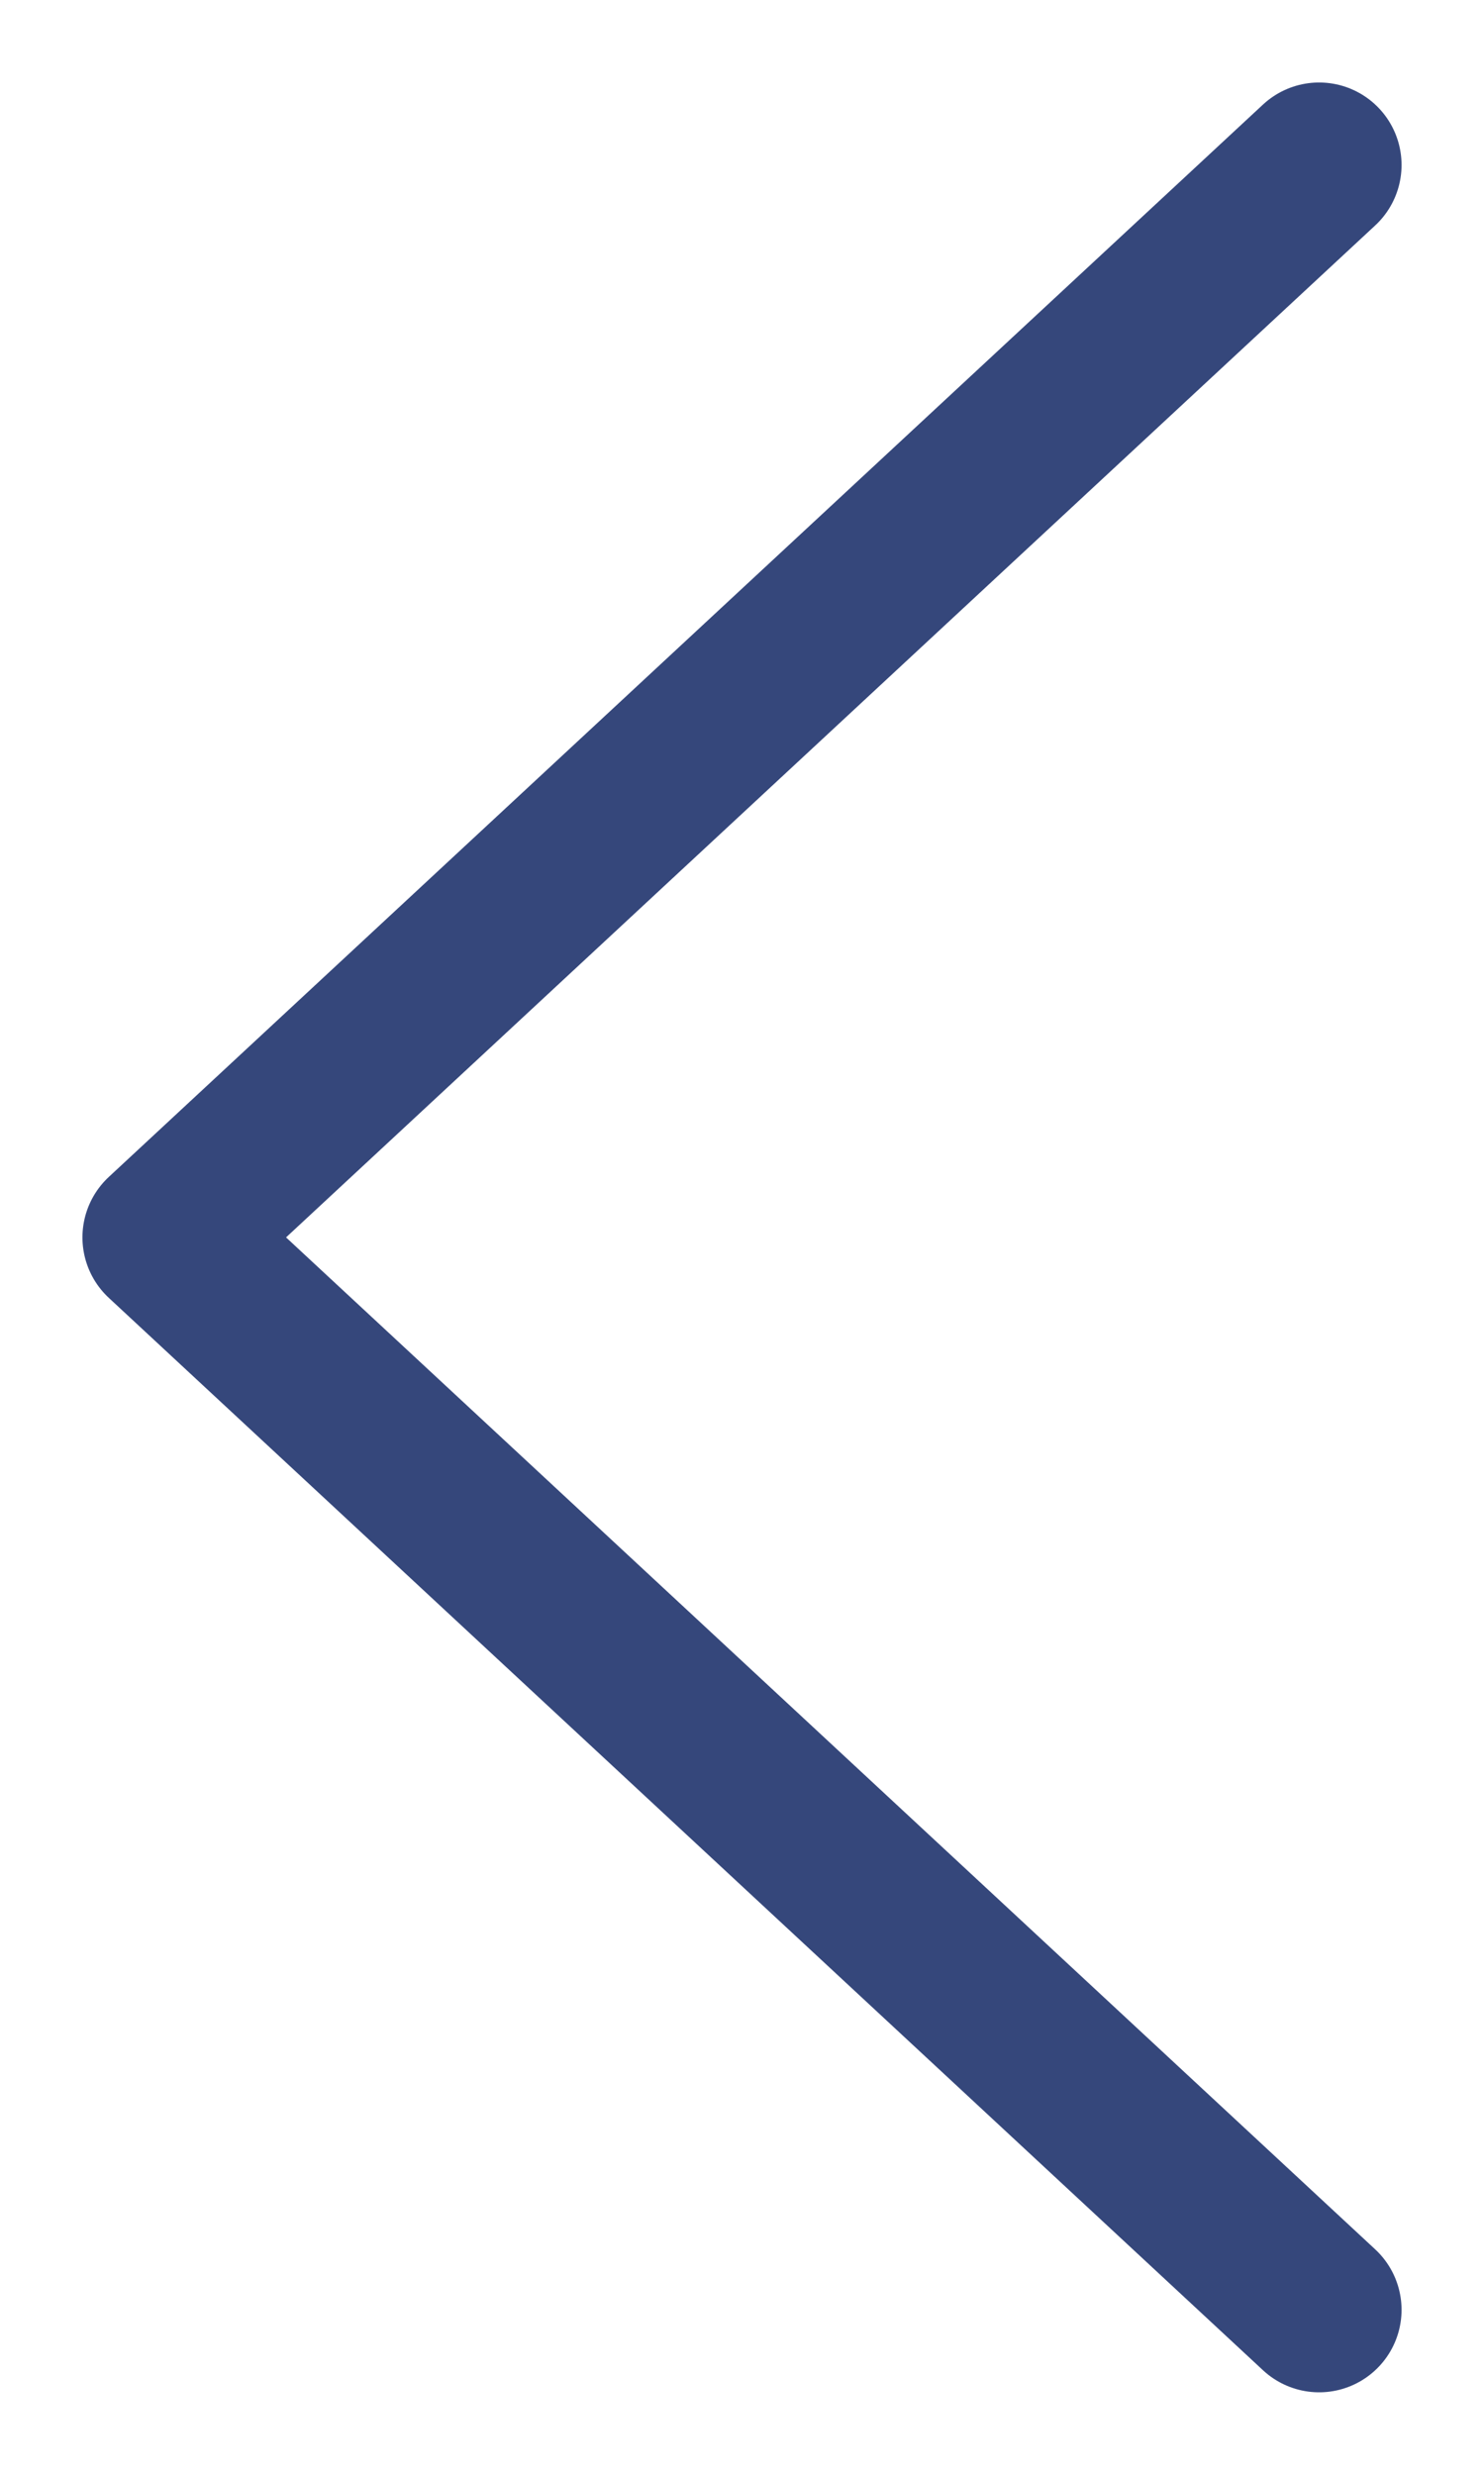 <svg width="9" height="15" viewBox="0 0 9 15" fill="none" xmlns="http://www.w3.org/2000/svg">
<path d="M8 1L1 7.5L8 14" stroke="#03195A" stroke-opacity="0.8" stroke-linecap="round" stroke-linejoin="round"/>
</svg>
